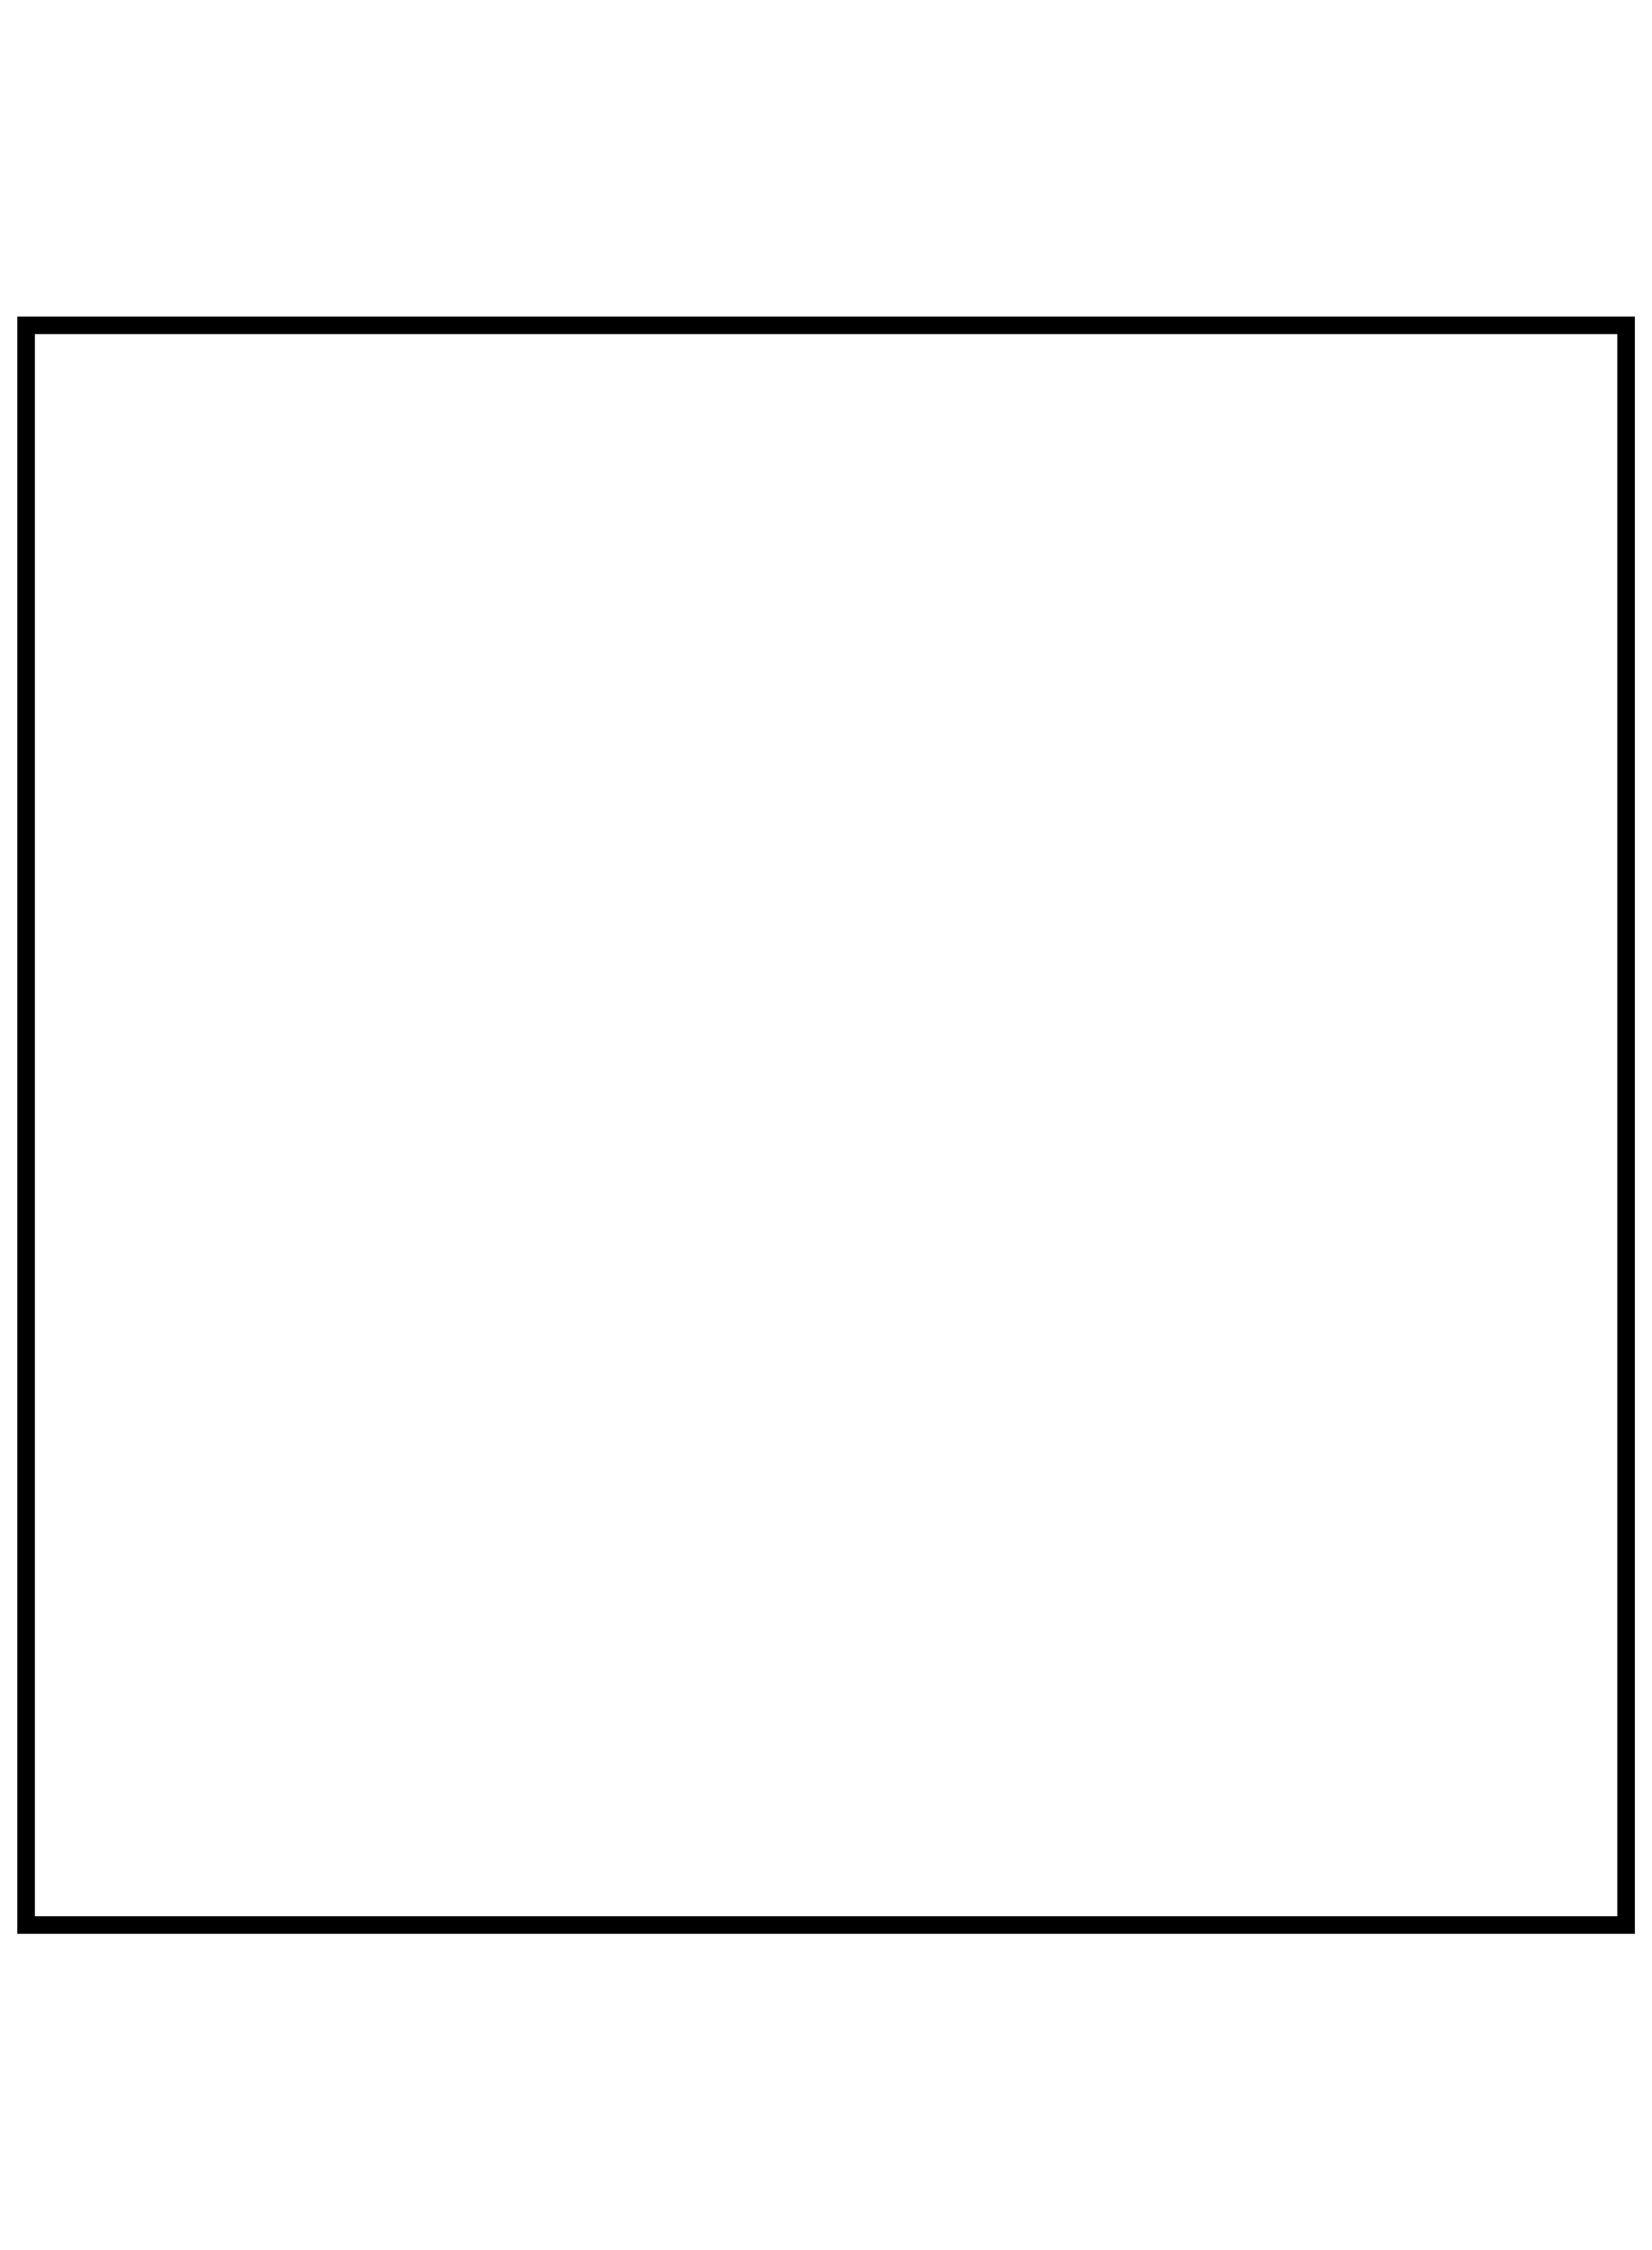 <svg width="94" height="128" viewBox="0 0 94 128" fill="none" xmlns="http://www.w3.org/2000/svg">
<path fill-rule="evenodd" clip-rule="evenodd" d="M0.985 18.005H1.485H92.526H93.026V18.505V109.505V110.005H92.526H1.485H0.985V109.505V18.505V18.005ZM1.985 19.005V109.005H92.026V19.005H1.985Z" fill="black"/>
</svg>
